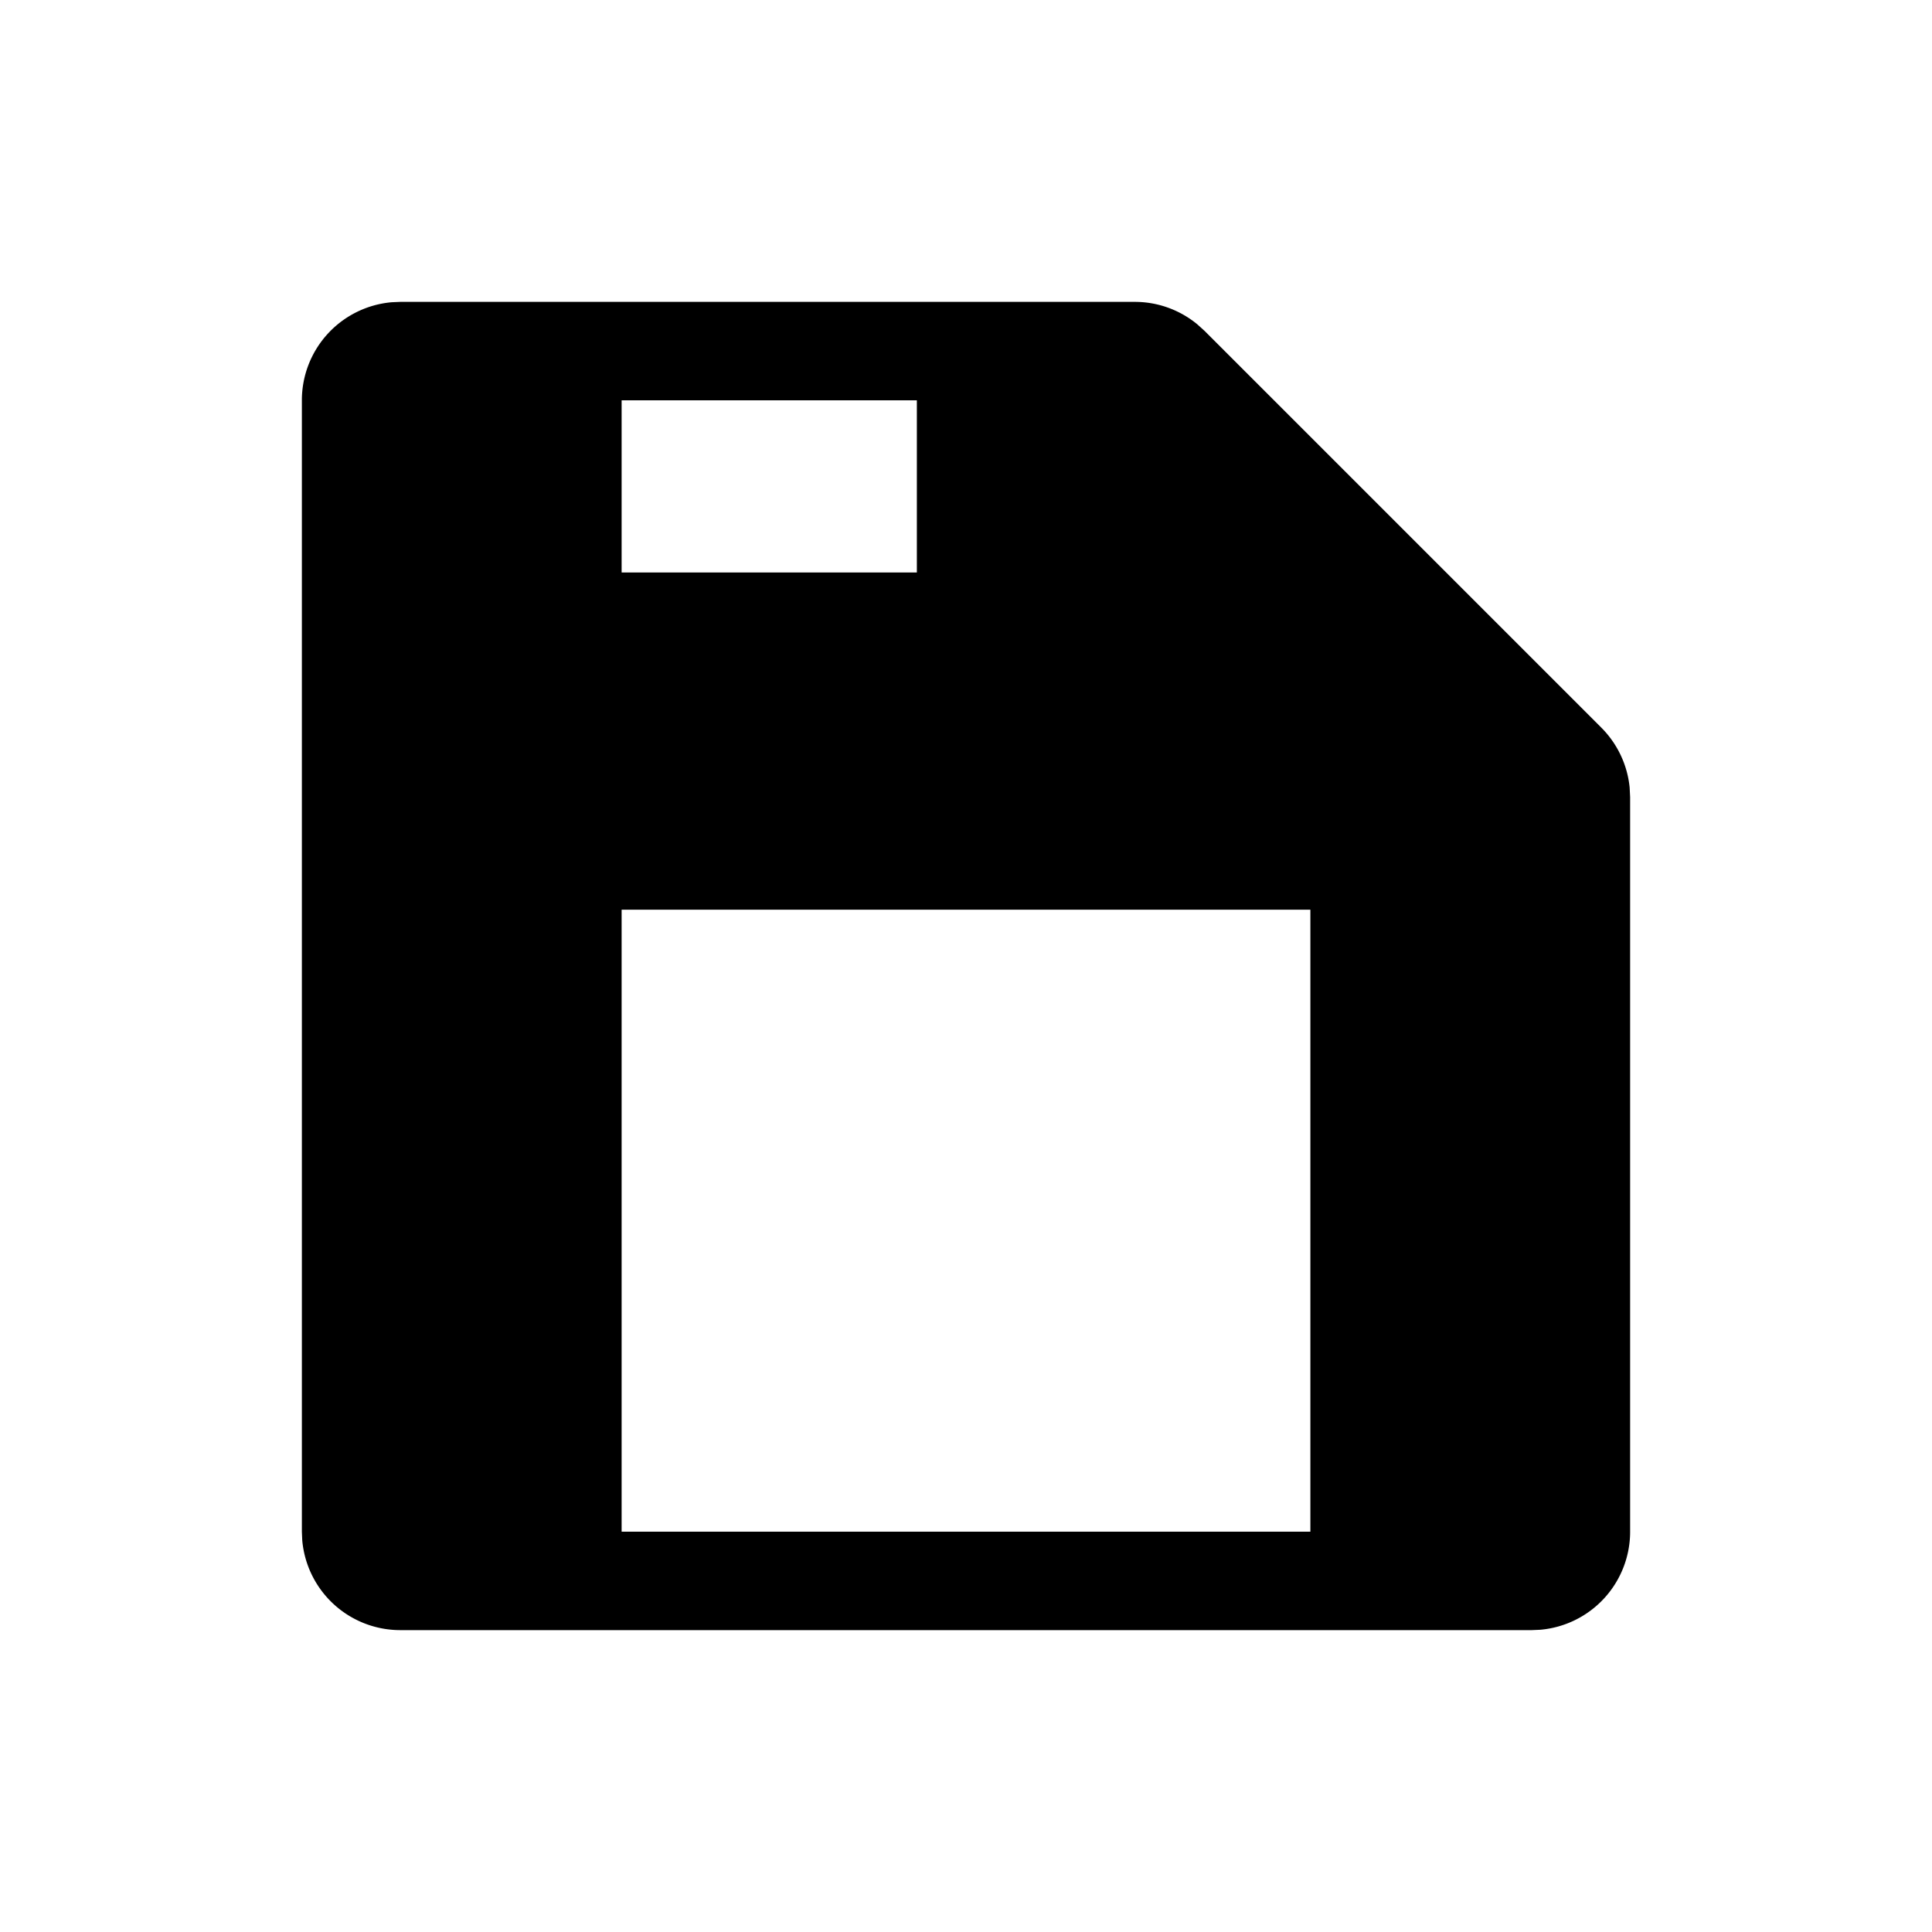 <?xml version="1.0" standalone="no"?><!DOCTYPE svg PUBLIC "-//W3C//DTD SVG 1.1//EN" "http://www.w3.org/Graphics/SVG/1.1/DTD/svg11.dtd"><svg t="1608603234837" class="icon" viewBox="0 0 1024 1024" version="1.1" xmlns="http://www.w3.org/2000/svg" p-id="5475" xmlns:xlink="http://www.w3.org/1999/xlink" width="200" height="200"><defs><style type="text/css"></style></defs><path d="M212.16 160h389.344c12.096 0 23.744 4.224 33.024 11.84l3.84 3.456 210.336 210.336c8.576 8.576 13.856 19.808 15.04 31.744l0.256 5.12V811.84a52.16 52.16 0 0 1-47.648 51.968l-4.48 0.192H212.128a52.16 52.16 0 0 1-51.936-47.68L160 811.84V212.16a52.16 52.16 0 0 1 47.648-51.968L212.128 160h389.376z m482.368 322.144H329.472V811.84h365.056V482.144zM485.92 212.16h-156.448v91.264h156.48V212.16z" p-id="5476"></path></svg>